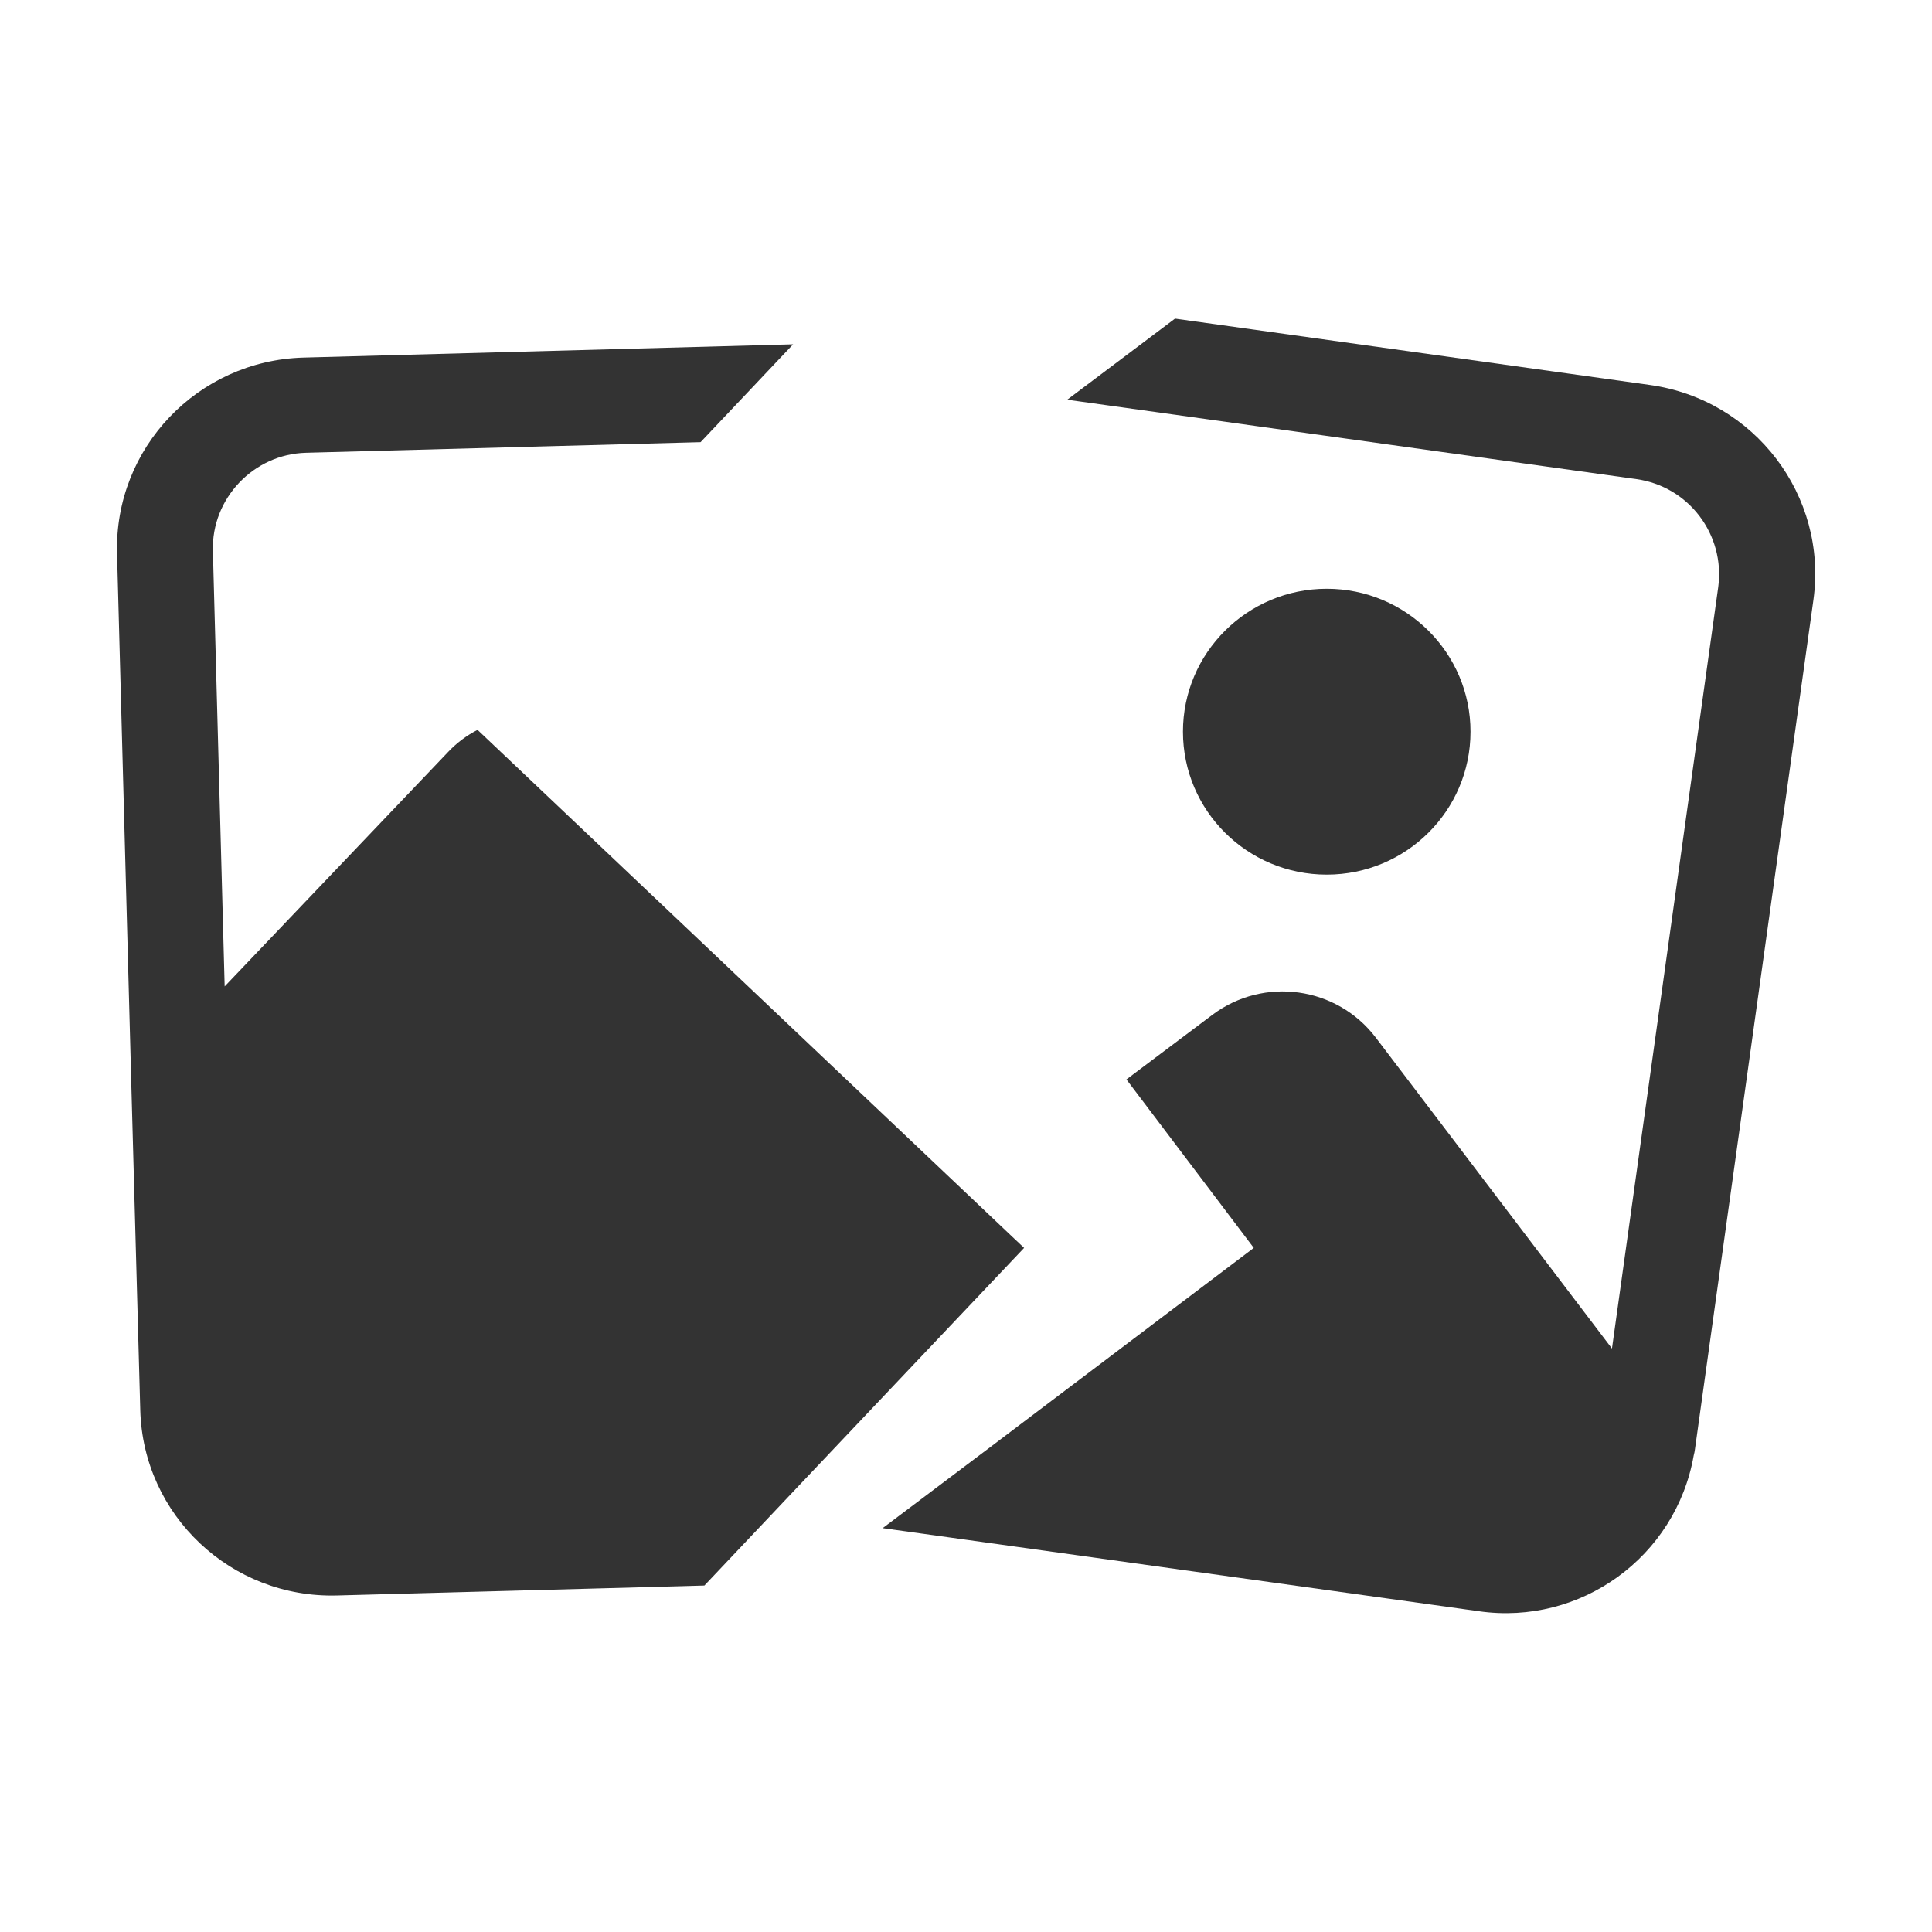 <?xml version="1.0" standalone="no"?><!DOCTYPE svg PUBLIC "-//W3C//DTD SVG 1.1//EN" "http://www.w3.org/Graphics/SVG/1.1/DTD/svg11.dtd"><svg t="1757325871048" class="icon" viewBox="0 0 1024 1024" version="1.1" xmlns="http://www.w3.org/2000/svg" p-id="1950" xmlns:xlink="http://www.w3.org/1999/xlink" width="200" height="200"><path d="M536.646 655.613L253.111 386.844c-5.977 3.076-11.338 7.119-15.908 12.041l-118.125 123.926-6.24-230.889c-0.791-27.773 21.621-51.24 49.395-51.943l209.092-5.625 49.043-51.855-259.541 7.031C104.752 191.111 60.543 237.518 62.037 293.328l7.559 281.25L74.341 747.371c1.494 55.811 48.164 99.756 104.238 98.262l182.373-4.922 12.393-0.352 49.043-51.855L542.799 661.414l-6.152-5.801zM703.199 463.572c42.1 0 76.201-33.926 76.201-75.762s-34.189-75.762-76.201-75.762c-42.012 0-76.201 33.926-76.201 75.762s34.102 75.762 76.201 75.762z" fill="#333333" p-id="1951"></path><path d="M874.41 204.031l-251.631-35.156-57.129 42.979 301.729 42.1c27.686 3.867 47.021 29.443 43.33 57.129l-56.338 403.682-125.156-164.795c-20.654-27.158-59.326-32.52-86.572-12.129l-45.615 34.277L664.527 661.414l-57.305 43.33-82.441 62.314-56.953 42.891 35.42 4.922 280.547 39.111c53.965 7.734 104.414-28.74 113.906-82.529 0.352-1.143 0.527-2.373 0.703-3.604l62.754-449.912c7.646-55.107-31.113-106.172-86.748-113.906z" fill="#333333" p-id="1952"></path></svg>
